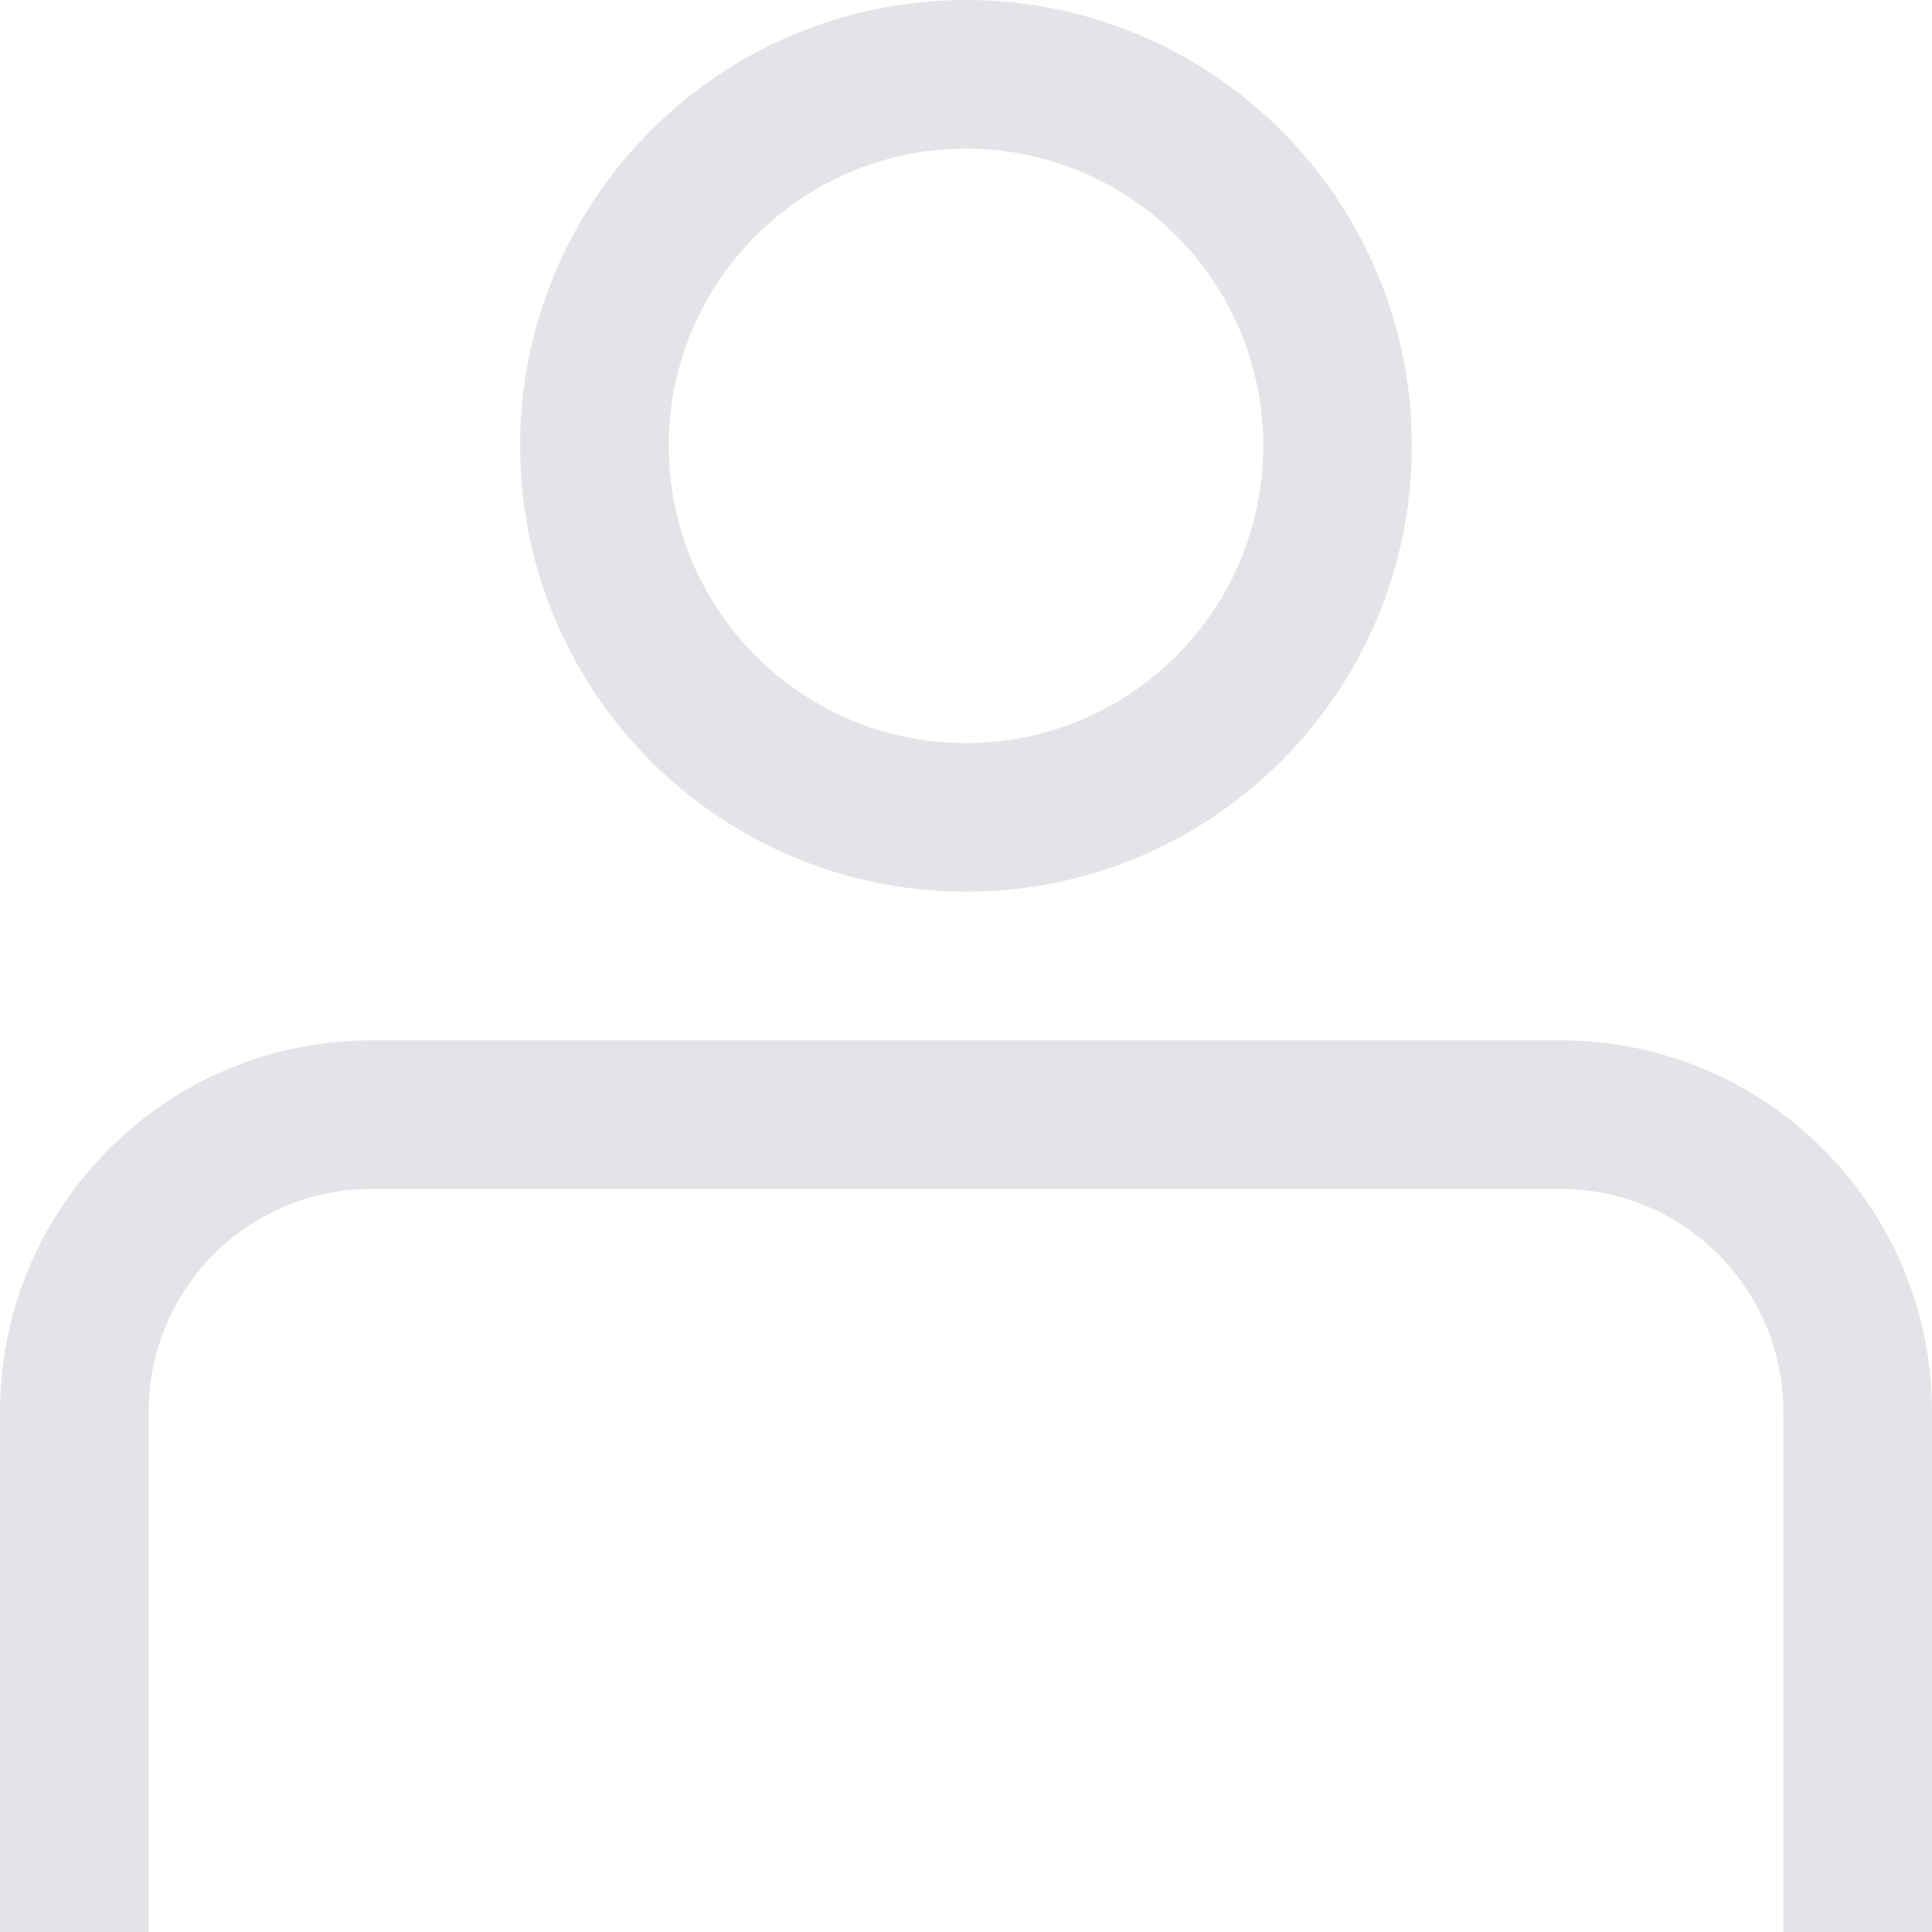 <?xml version="1.0" encoding="UTF-8"?>
<svg width="26px" height="26px" viewBox="0 0 26 26" version="1.1" xmlns="http://www.w3.org/2000/svg" xmlns:xlink="http://www.w3.org/1999/xlink">
    <title>Style</title>
    <g id="控件" stroke="none" stroke-width="1" fill="none" fill-rule="evenodd" opacity="0.5">
        <g id="小程序icon" transform="translate(-43, -511)" fill="#C7CAD0">
            <path d="M64,525 C66.761,525 69,527.239 69,530 L69,530 L69,537 L67,537 L67,530 C67,528.343 65.657,527 64,527 L64,527 L48,527 C46.343,527 45,528.343 45,530 L45,530 L45,537 L43,537 L43,530 C43,527.239 45.239,525 48,525 L48,525 Z M56,511 C59.314,511 62,513.686 62,517 C62,520.314 59.314,523 56,523 C52.686,523 50,520.314 50,517 C50,513.686 52.686,511 56,511 Z M56,513 C53.791,513 52,514.791 52,517 C52,519.209 53.791,521 56,521 C58.209,521 60,519.209 60,517 C60,514.791 58.209,513 56,513 Z" id="Style"></path>
        </g>
    </g>
</svg>